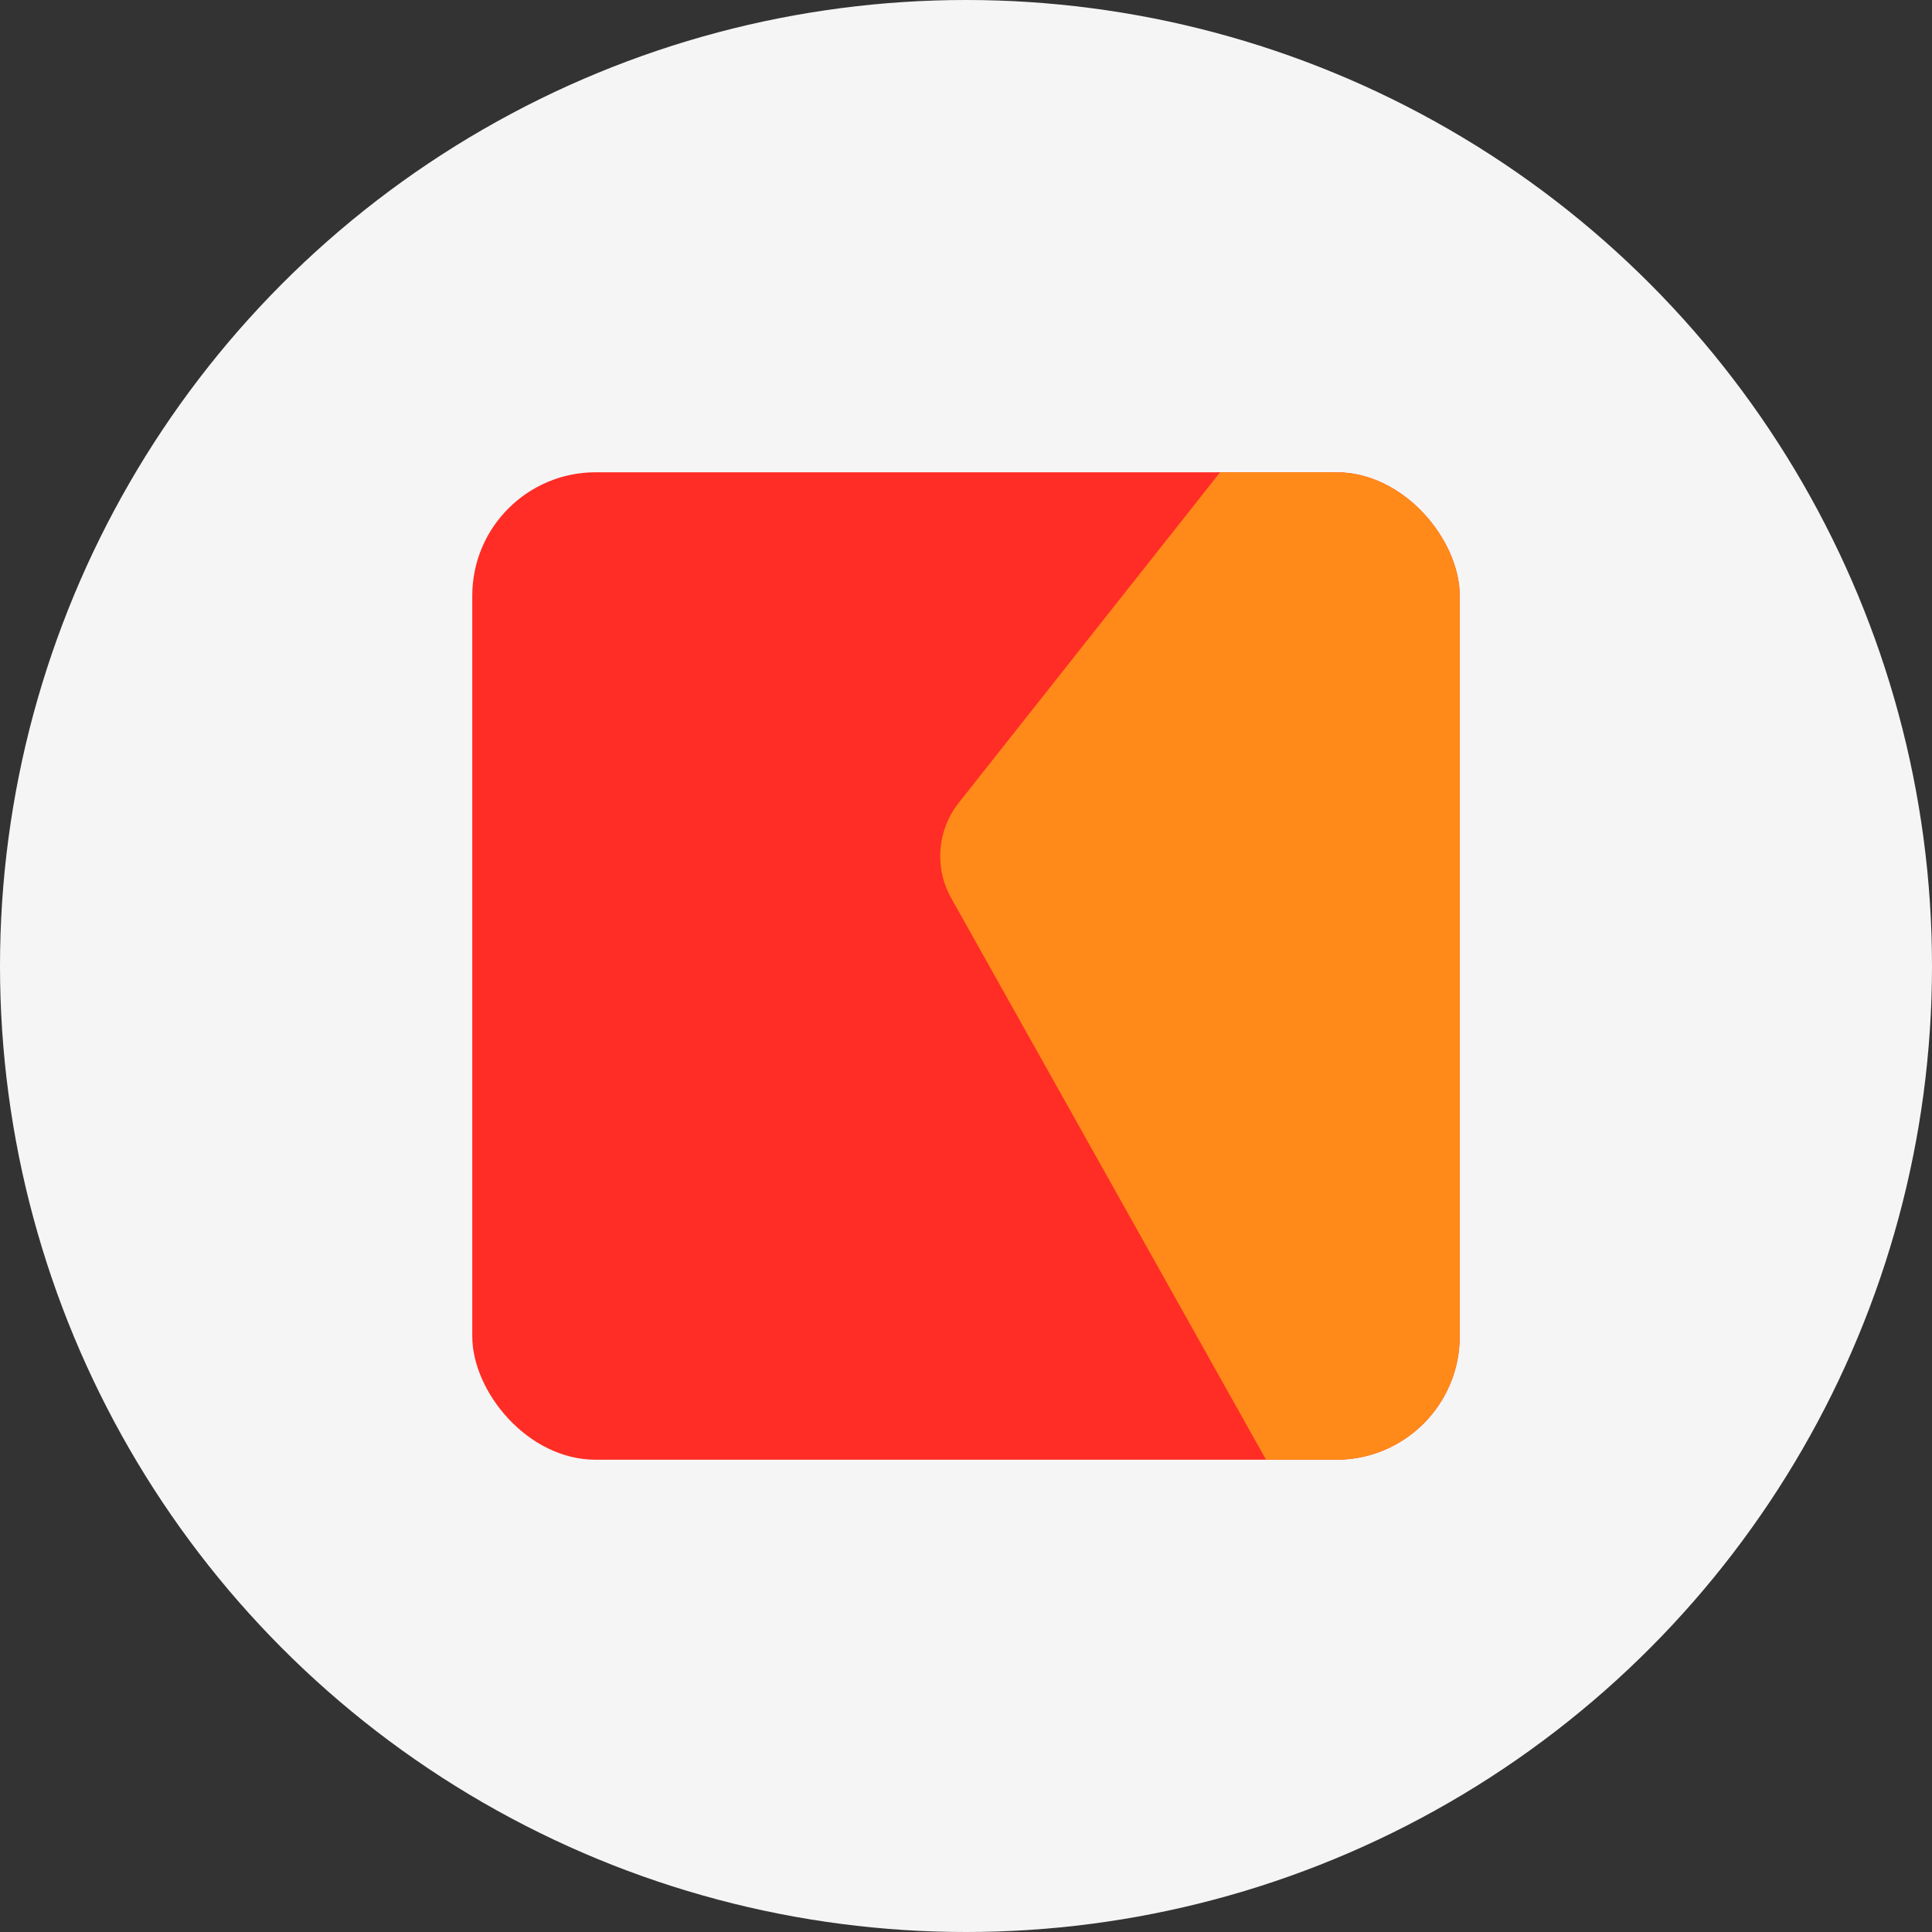 <svg width="90" height="90" viewBox="0 0 90 90" fill="none" xmlns="http://www.w3.org/2000/svg">
<rect x="0" y="0" width="90" height="90" fill="#333333" stroke="none"/>
<g clip-path="url(#clip0_3098_89)">
<circle cx="45" cy="45" r="45" fill="#F5F5F5"/>
<g clip-path="url(#clip1_3098_89)">
<rect x="22" y="22" width="46" height="46" rx="5.75" fill="#FF2D25"/>
<path d="M58.799 19.519L44.661 37.399C43.656 38.67 43.517 40.422 44.31 41.836L60.457 70.639C61.109 71.802 62.298 72.564 63.627 72.67L69.681 73.154C72.008 73.341 74 71.502 74 69.167V22C74 19.791 72.209 18 70 18H61.937C60.713 18 59.557 18.56 58.799 19.519Z" fill="#FF8A19"/>
</g>
</g>
<defs>
<clipPath id="clip0_3098_89">
<rect width="90" height="90" fill="white"/>
</clipPath>
<clipPath id="clip1_3098_89">
<rect x="22" y="22" width="46" height="46" rx="5.75" fill="white"/>
</clipPath>
</defs>
</svg>
